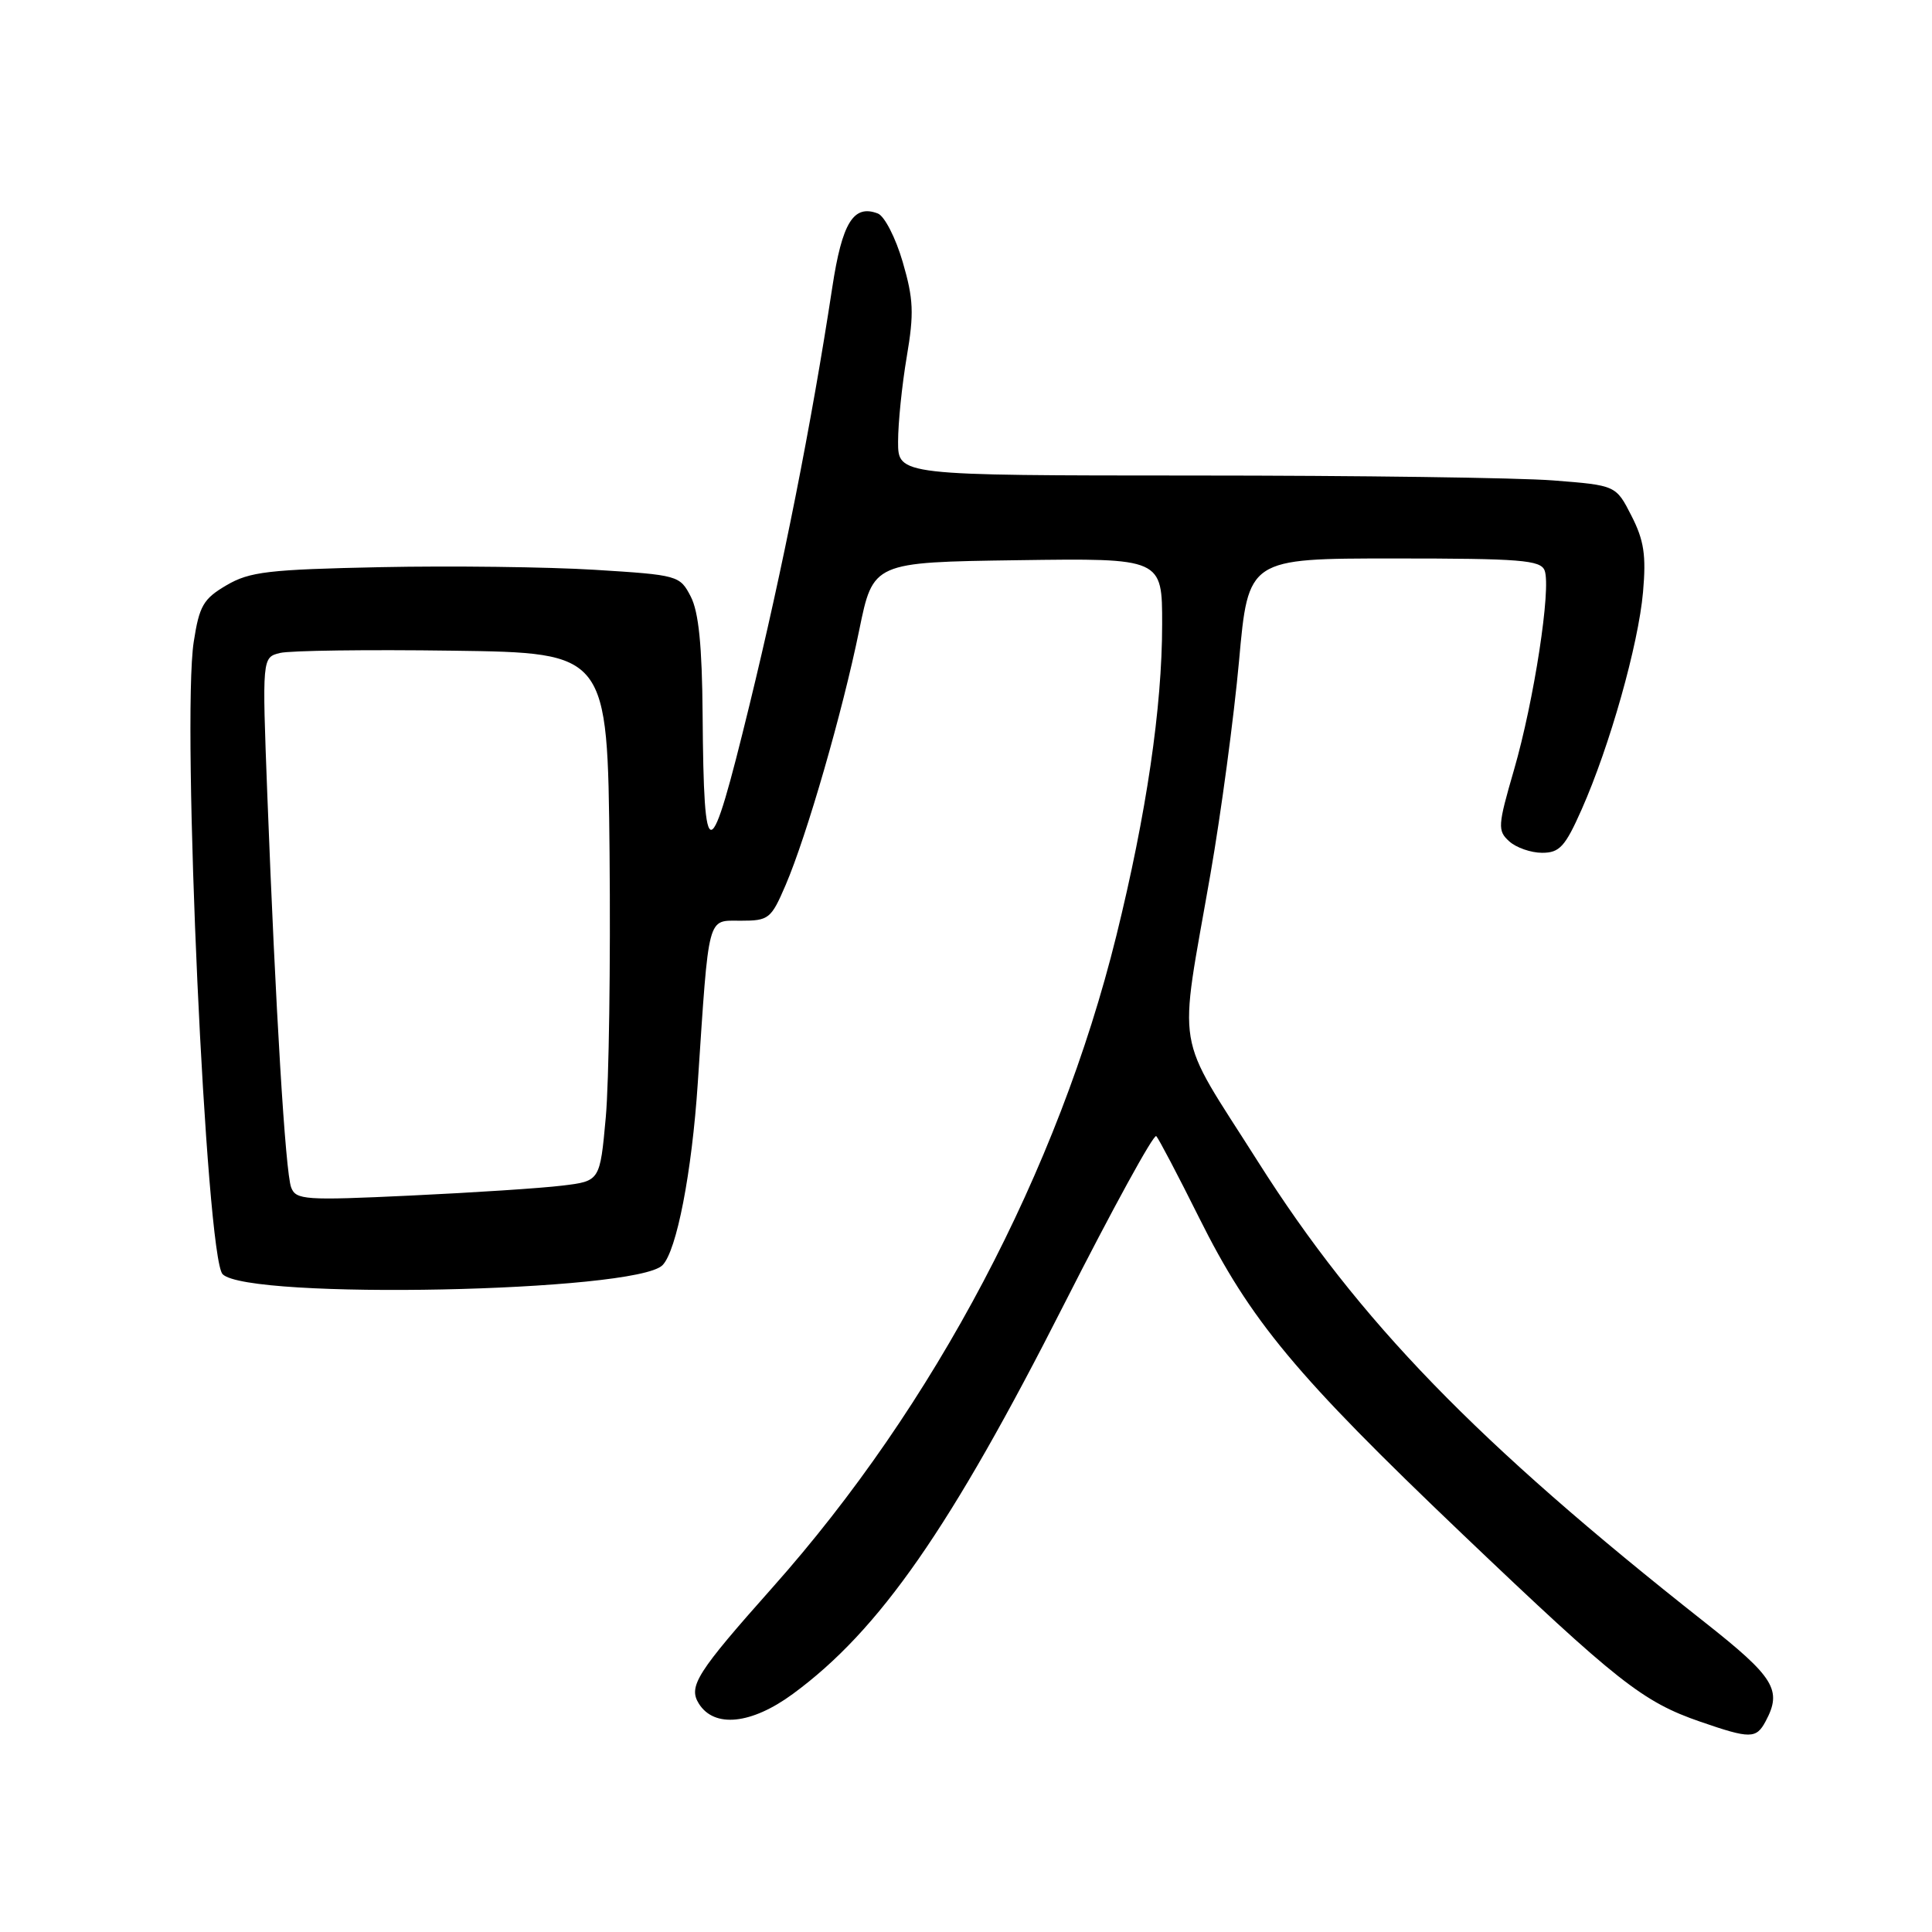 <?xml version="1.0" encoding="UTF-8" standalone="no"?>
<!DOCTYPE svg PUBLIC "-//W3C//DTD SVG 1.1//EN" "http://www.w3.org/Graphics/SVG/1.1/DTD/svg11.dtd" >
<svg xmlns="http://www.w3.org/2000/svg" xmlns:xlink="http://www.w3.org/1999/xlink" version="1.1" viewBox="0 0 256 256">
 <g >
 <path fill="currentColor"
d=" M 233.96 228.07 C 236.17 223.94 235.14 222.26 225.89 214.96 C 195.62 191.09 180.06 175.05 166.71 153.96 C 155.51 136.28 156.15 140.17 160.39 115.82 C 161.80 107.74 163.50 95.03 164.18 87.57 C 165.40 74.00 165.40 74.00 184.73 74.00 C 201.45 74.00 204.14 74.21 204.67 75.59 C 205.56 77.91 203.27 92.85 200.61 102.02 C 198.46 109.43 198.42 110.07 199.98 111.48 C 200.90 112.32 202.87 113.00 204.34 113.00 C 206.65 113.00 207.39 112.19 209.58 107.25 C 213.29 98.89 217.10 85.41 217.71 78.45 C 218.14 73.58 217.84 71.60 216.18 68.35 C 214.12 64.31 214.12 64.31 205.81 63.66 C 201.24 63.30 179.84 63.01 158.25 63.01 C 119.00 63.00 119.00 63.00 119.00 58.52 C 119.00 56.05 119.52 50.99 120.15 47.27 C 121.13 41.50 121.05 39.64 119.61 34.70 C 118.68 31.51 117.20 28.63 116.32 28.29 C 113.09 27.05 111.59 29.49 110.28 38.09 C 107.53 56.14 103.73 75.31 99.29 93.50 C 94.00 115.16 93.26 115.31 93.10 94.70 C 93.03 85.54 92.58 81.09 91.53 79.05 C 90.08 76.25 89.87 76.19 78.78 75.50 C 72.57 75.12 59.85 74.96 50.50 75.15 C 35.54 75.46 33.08 75.75 30.01 77.55 C 26.94 79.35 26.41 80.27 25.67 85.05 C 24.05 95.54 27.30 166.63 29.50 168.84 C 32.92 172.25 84.22 171.21 87.78 167.65 C 89.66 165.77 91.68 155.33 92.46 143.50 C 93.96 120.92 93.67 122.00 98.12 122.00 C 101.88 122.00 102.17 121.77 104.11 117.25 C 106.90 110.74 111.63 94.36 113.85 83.50 C 115.69 74.50 115.69 74.50 134.85 74.23 C 154.00 73.96 154.00 73.96 153.99 82.73 C 153.99 93.72 151.90 107.87 147.92 124.00 C 140.23 155.12 123.81 186.25 102.37 210.34 C 92.33 221.63 91.17 223.45 92.60 225.74 C 94.64 229.00 99.56 228.49 105.05 224.46 C 116.54 216.03 125.94 202.51 141.05 172.72 C 147.41 160.19 152.88 150.21 153.21 150.54 C 153.53 150.87 156.08 155.72 158.87 161.32 C 165.68 174.99 171.67 182.19 193.77 203.27 C 214.35 222.89 217.66 225.50 225.31 228.14 C 231.92 230.42 232.71 230.42 233.96 228.07 Z  M 38.58 157.34 C 37.82 155.38 36.51 133.73 35.42 105.30 C 34.73 87.11 34.73 87.11 37.11 86.52 C 38.43 86.20 48.72 86.06 60.00 86.22 C 80.50 86.50 80.50 86.50 80.77 113.04 C 80.91 127.64 80.69 143.39 80.27 148.04 C 79.50 156.50 79.50 156.50 74.50 157.10 C 71.75 157.44 62.70 158.03 54.38 158.42 C 40.39 159.08 39.21 159.00 38.58 157.34 Z "/>
</g>
</svg>